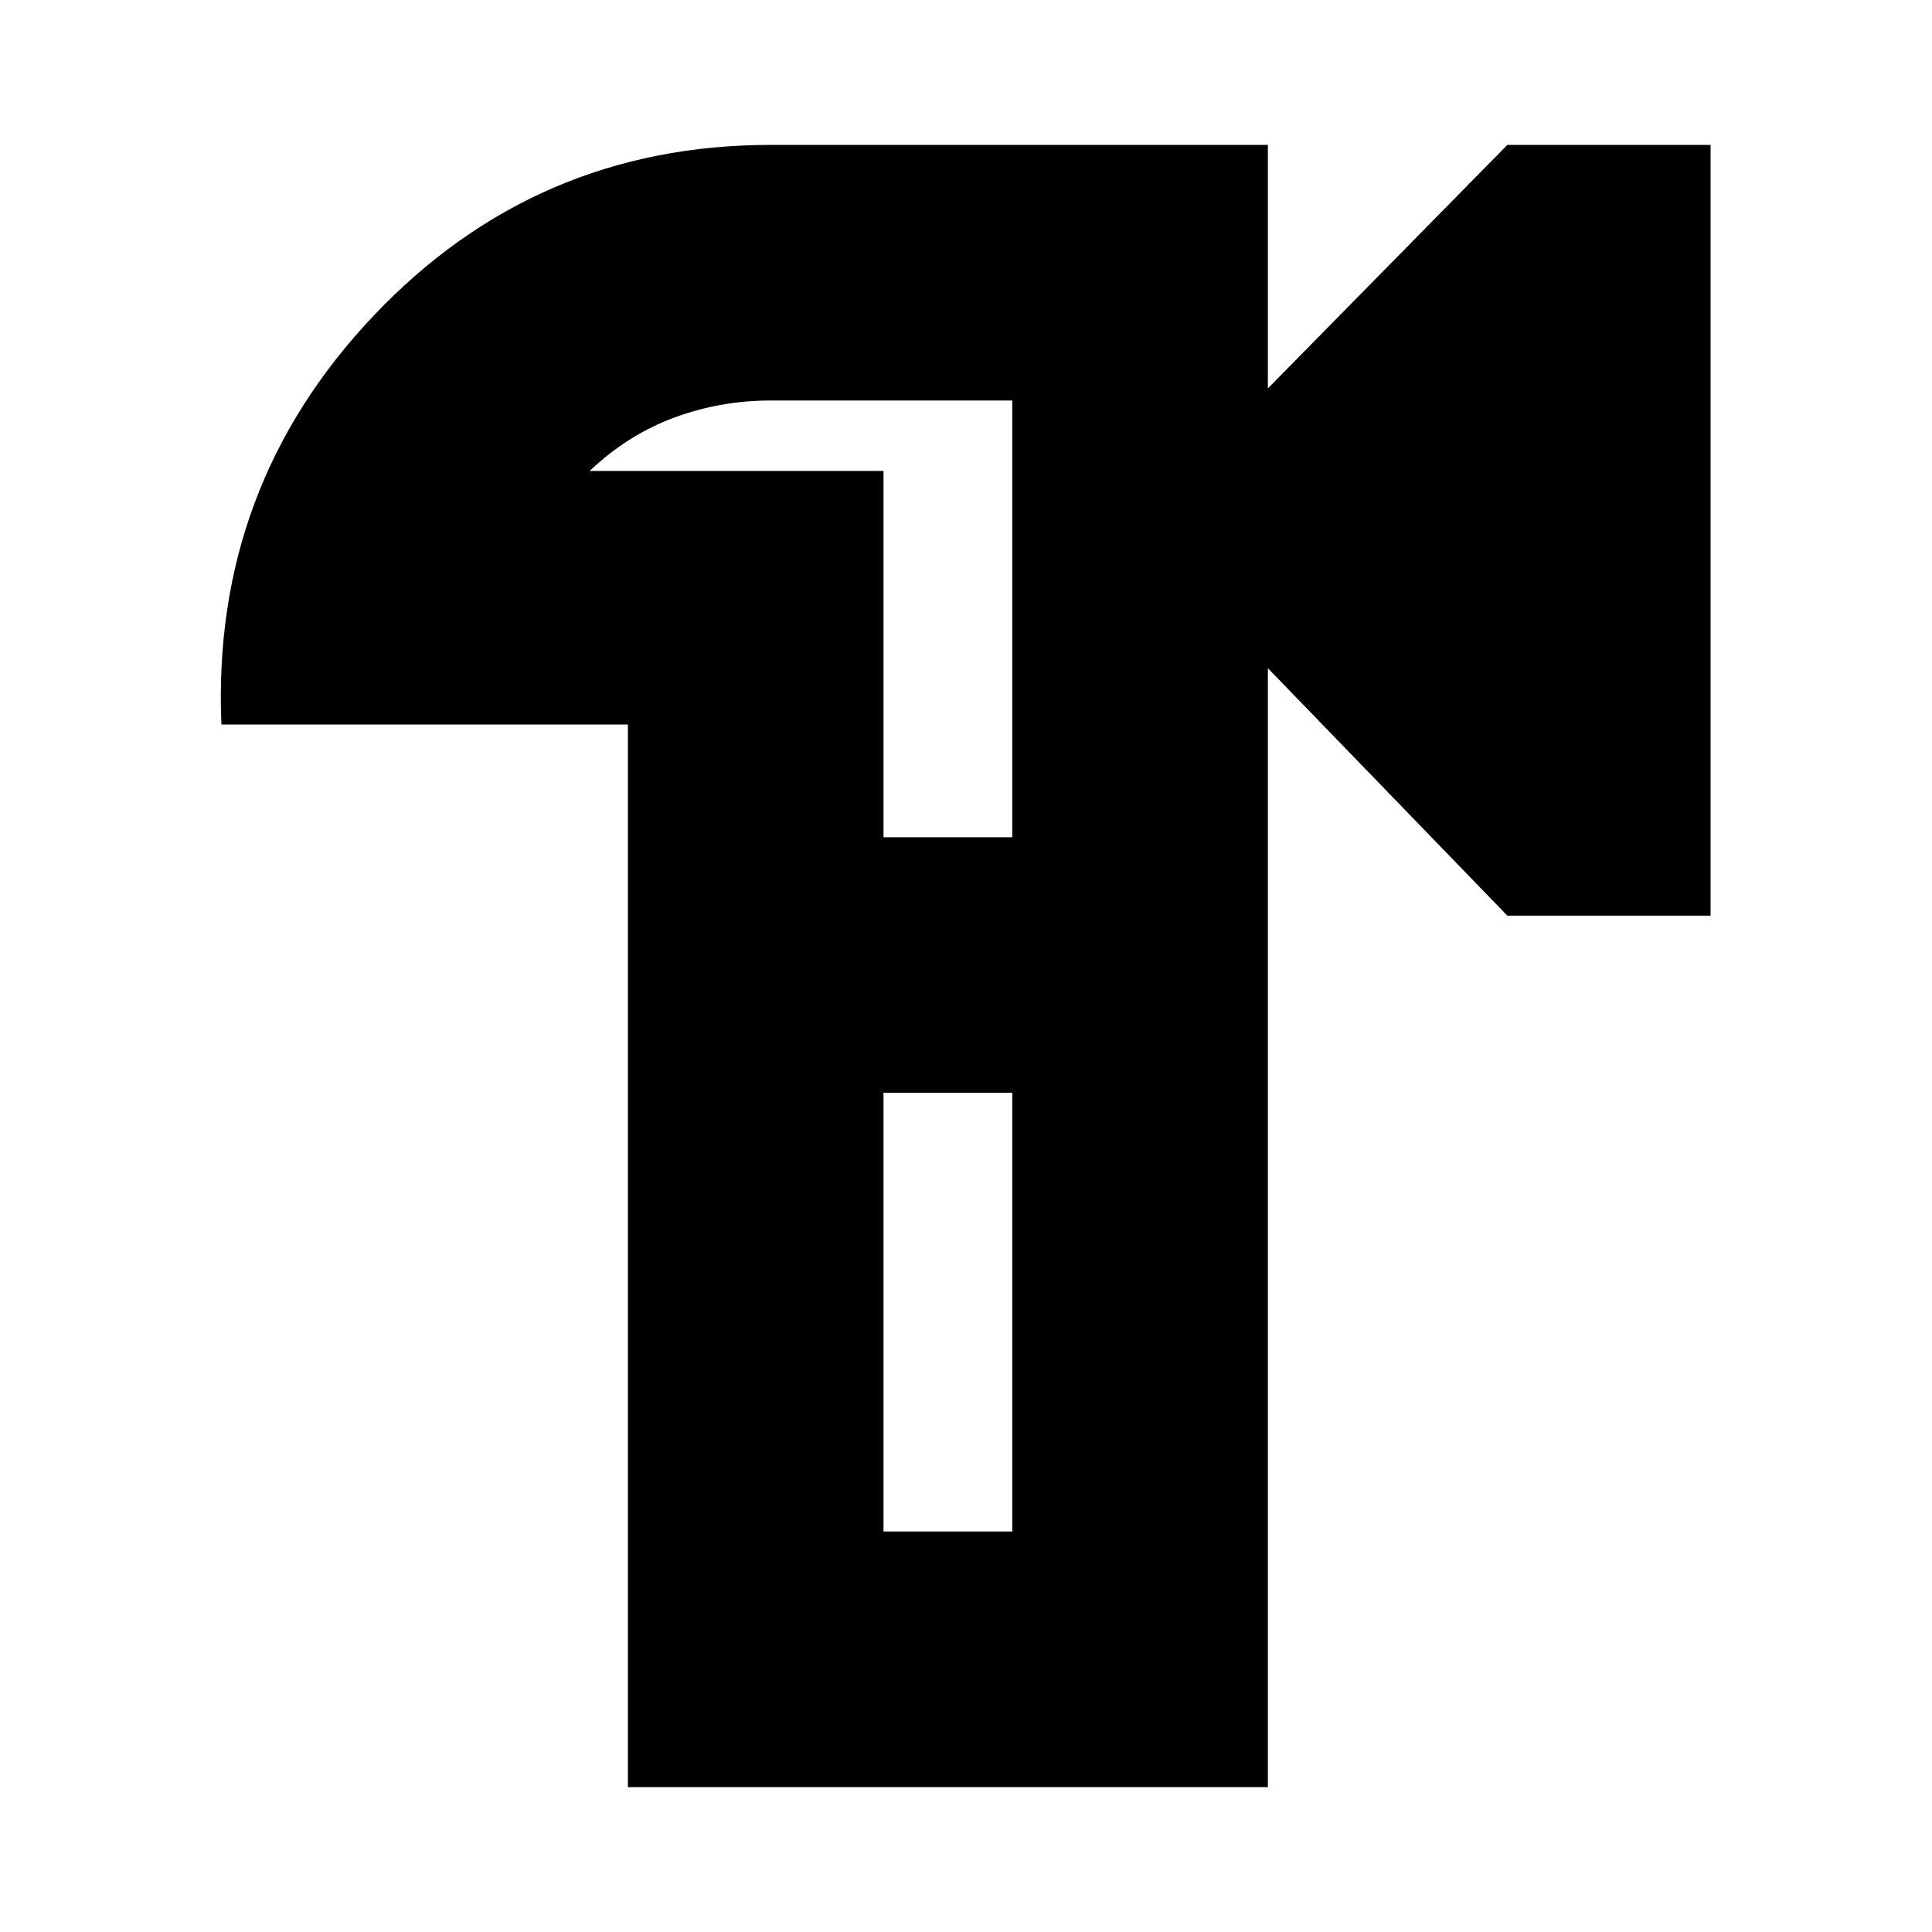 <svg xmlns="http://www.w3.org/2000/svg" height="20" width="20"><path d="M6.5 18.5v-11H2.292q-.104-2.458 1.573-4.229T7.979 1.5h5.146v2.521L15.604 1.5h2.104v7.979h-2.104l-2.479-2.562V18.5Zm3.979-8.5Zm-1.333 5.854h1.333v-4.542H9.146Zm0-7.187h1.333V4.146h-2.5q-.521 0-1 .177t-.875.552h3.042Zm1.333 0V4.146v4.521Zm0 7.187v-4.542 4.542Z"/></svg>